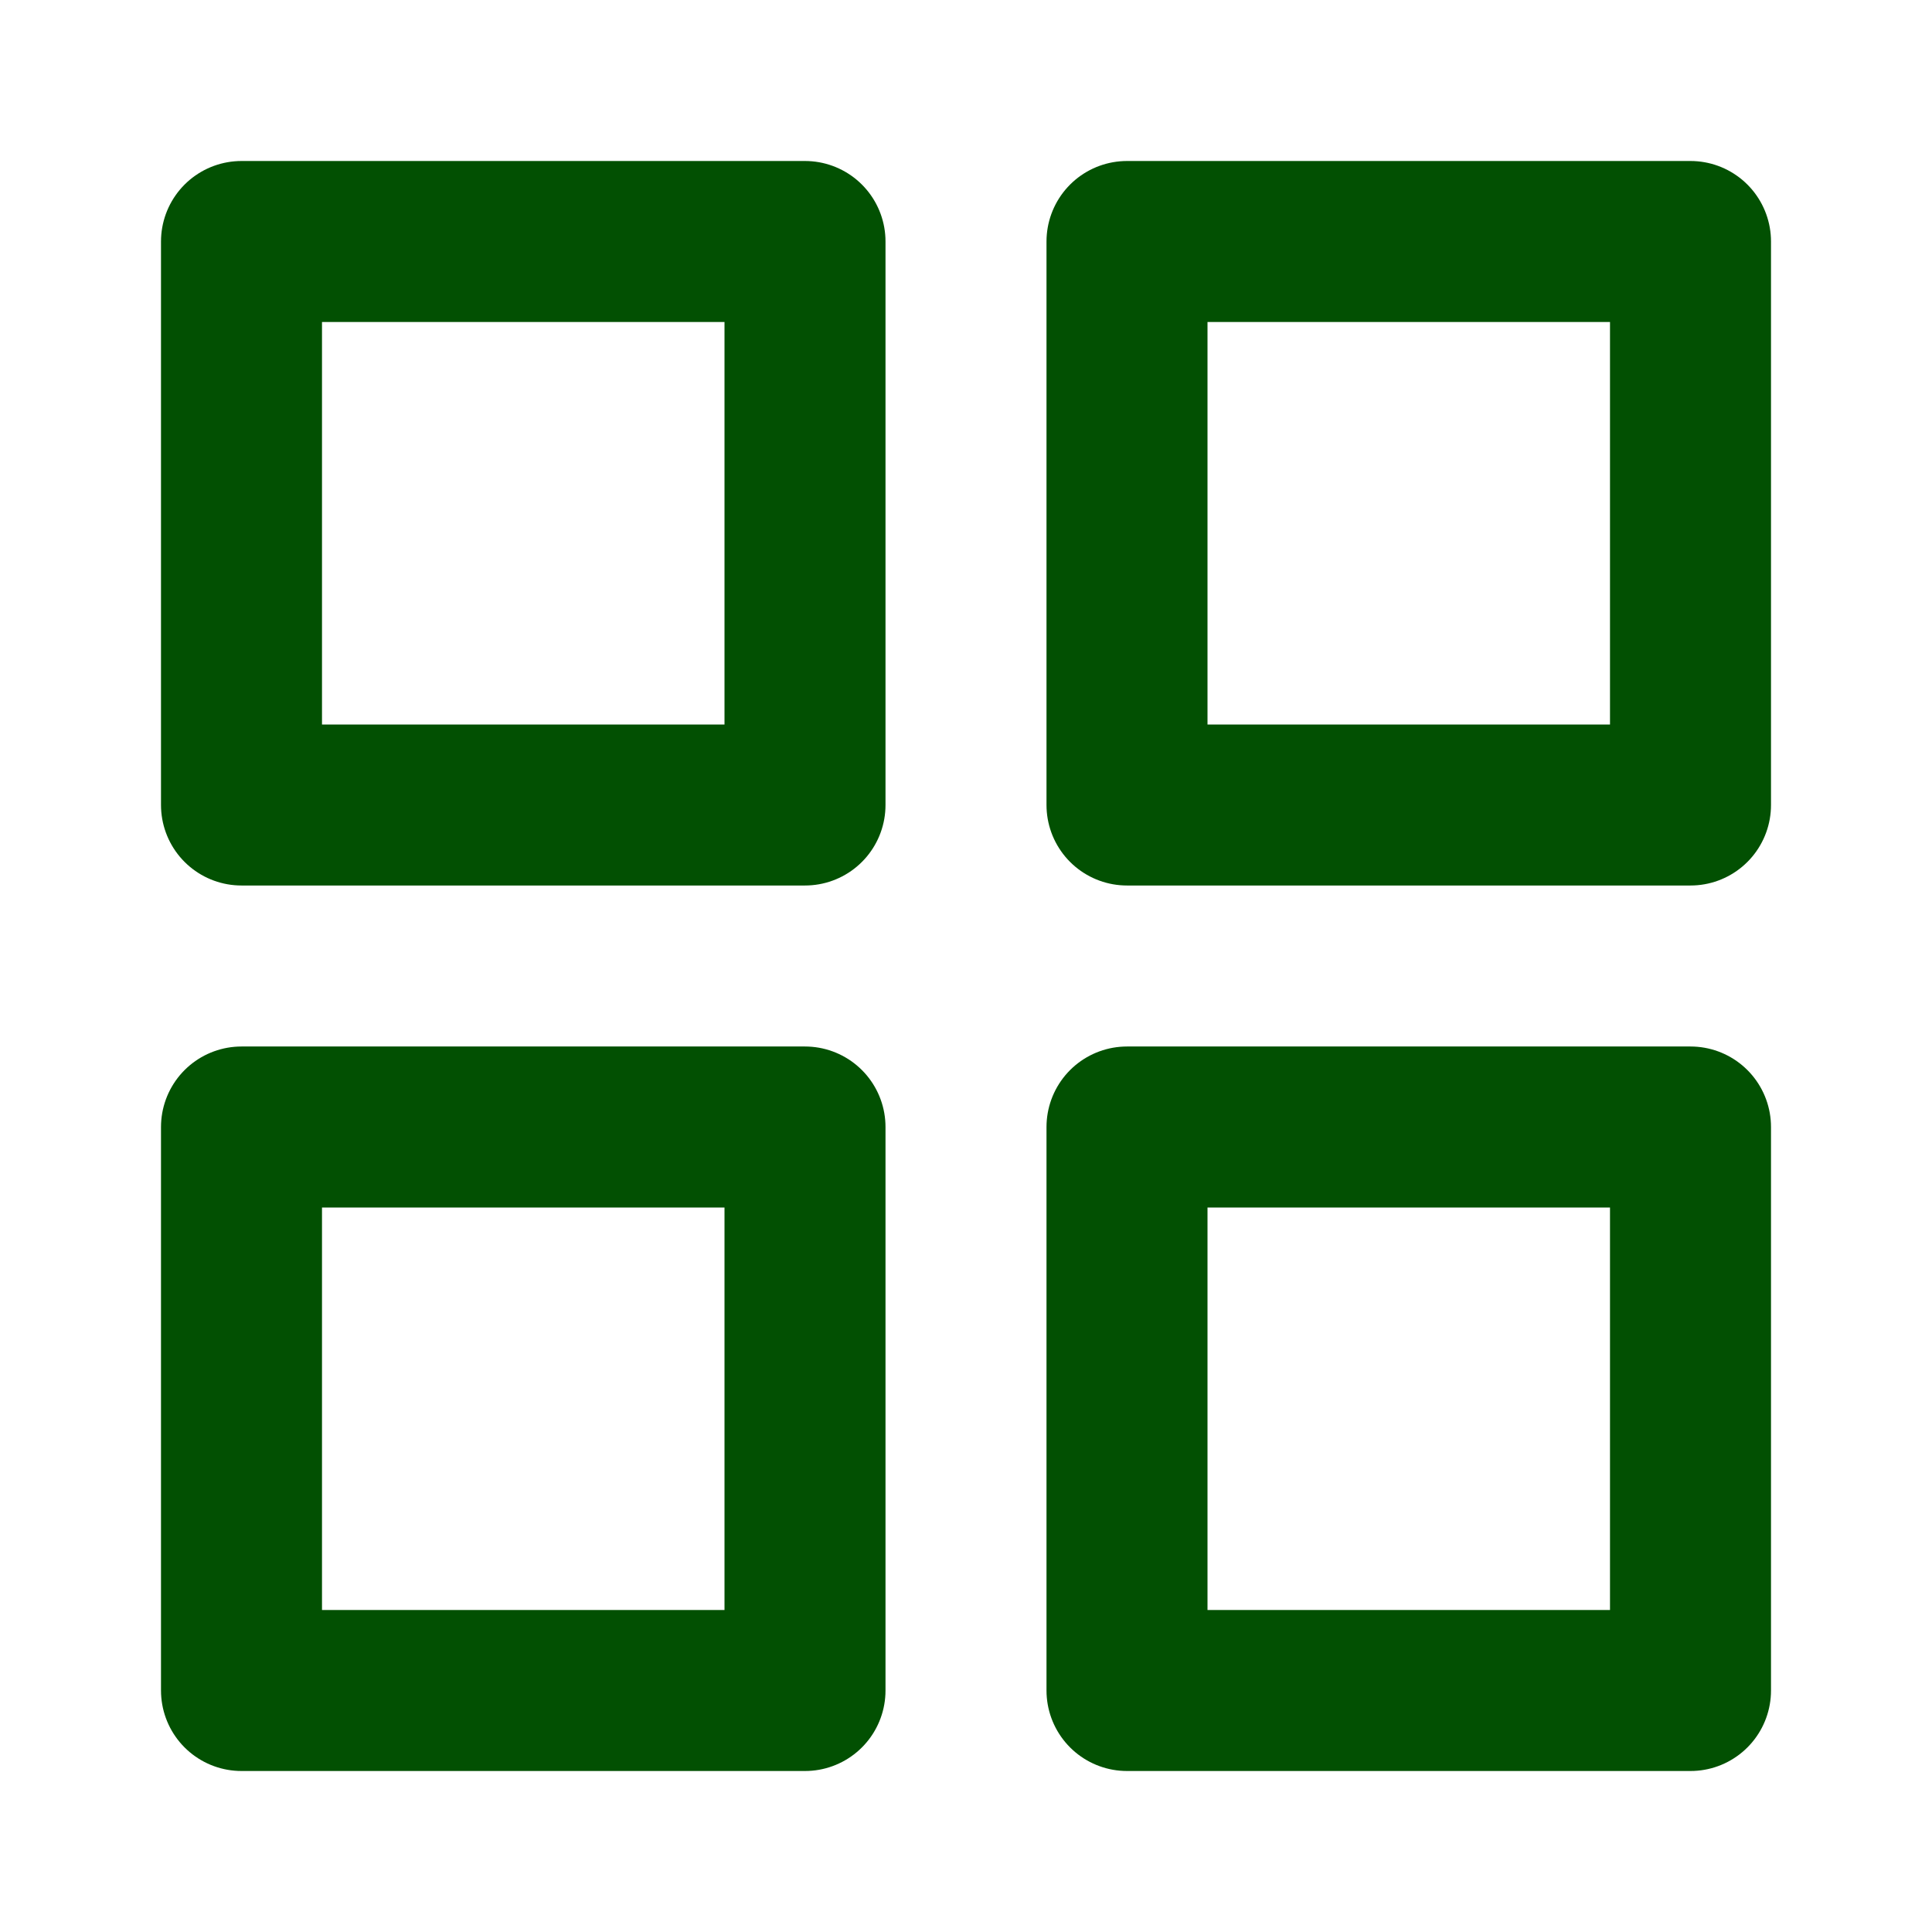 <svg width="24" height="24" viewBox="0 0 24 24" fill="none" xmlns="http://www.w3.org/2000/svg">
<path d="M10 3H3V10H10V3Z" stroke="#025002" stroke-width="2" stroke-linecap="round" stroke-linejoin="round"/>
<path d="M21 3H14V10H21V3Z" stroke="#025002" stroke-width="2" stroke-linecap="round" stroke-linejoin="round"/>
<path d="M21 14H14V21H21V14Z" stroke="#025002" stroke-width="2" stroke-linecap="round" stroke-linejoin="round"/>
<path d="M10 14H3V21H10V14Z" stroke="#025002" stroke-width="2" stroke-linecap="round" stroke-linejoin="round"/>
</svg>

